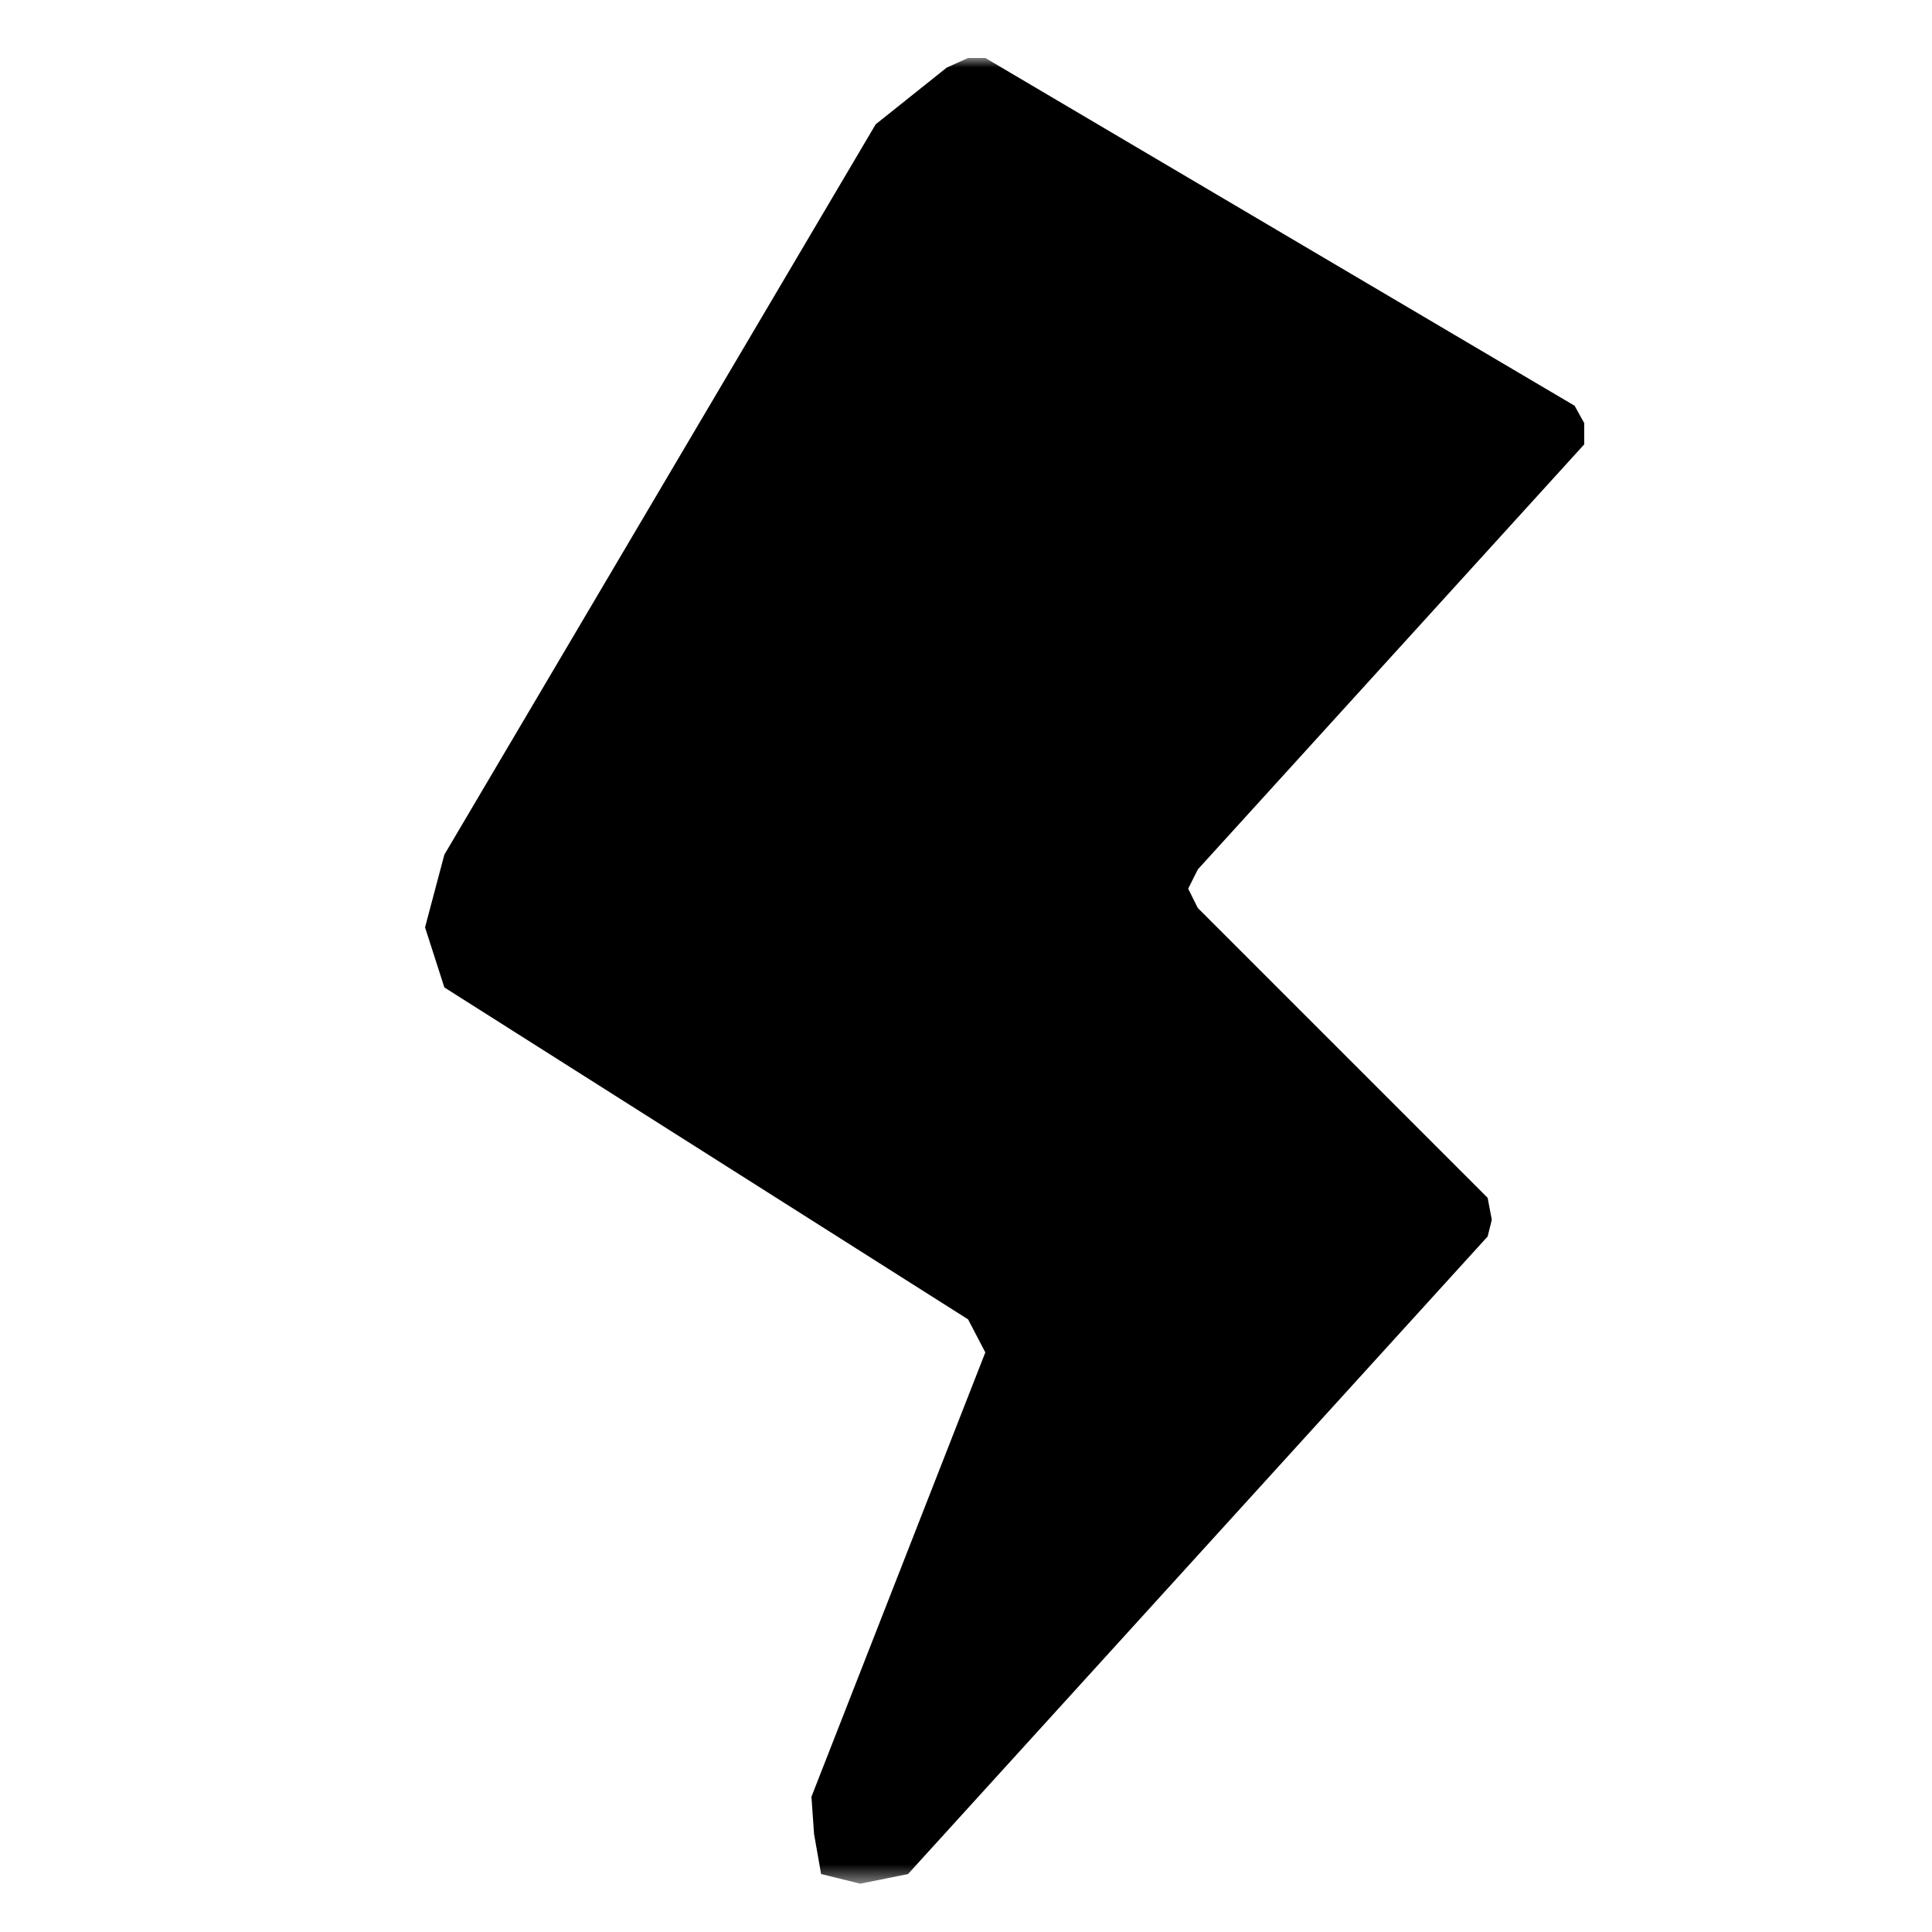 <svg width="100" height="100" viewBox="0 0 100 100" fill="none" xmlns="http://www.w3.org/2000/svg">
<mask id="mask0_1_3" style="mask-type:luminance" maskUnits="userSpaceOnUse" x="3" y="3" width="95" height="95">
<path d="M97.488 3H3V97.488H97.488V3Z" fill="white"/>
</mask>
<g mask="url(#mask0_1_3)">
<path d="M45.324 6.436L23 44.236L22 48L23 51.109L50.108 68.291L51 70L42 93L42.135 94.923L42.5 97L44.527 97.5L47 97L77 64L77.216 63.136L77 62L62 47L61.5 46L62 45L82 23V21.9L81.5 21L51 3H50.108L49 3.5L45.324 6.436Z" fill="black"/>
</g>
</svg>
